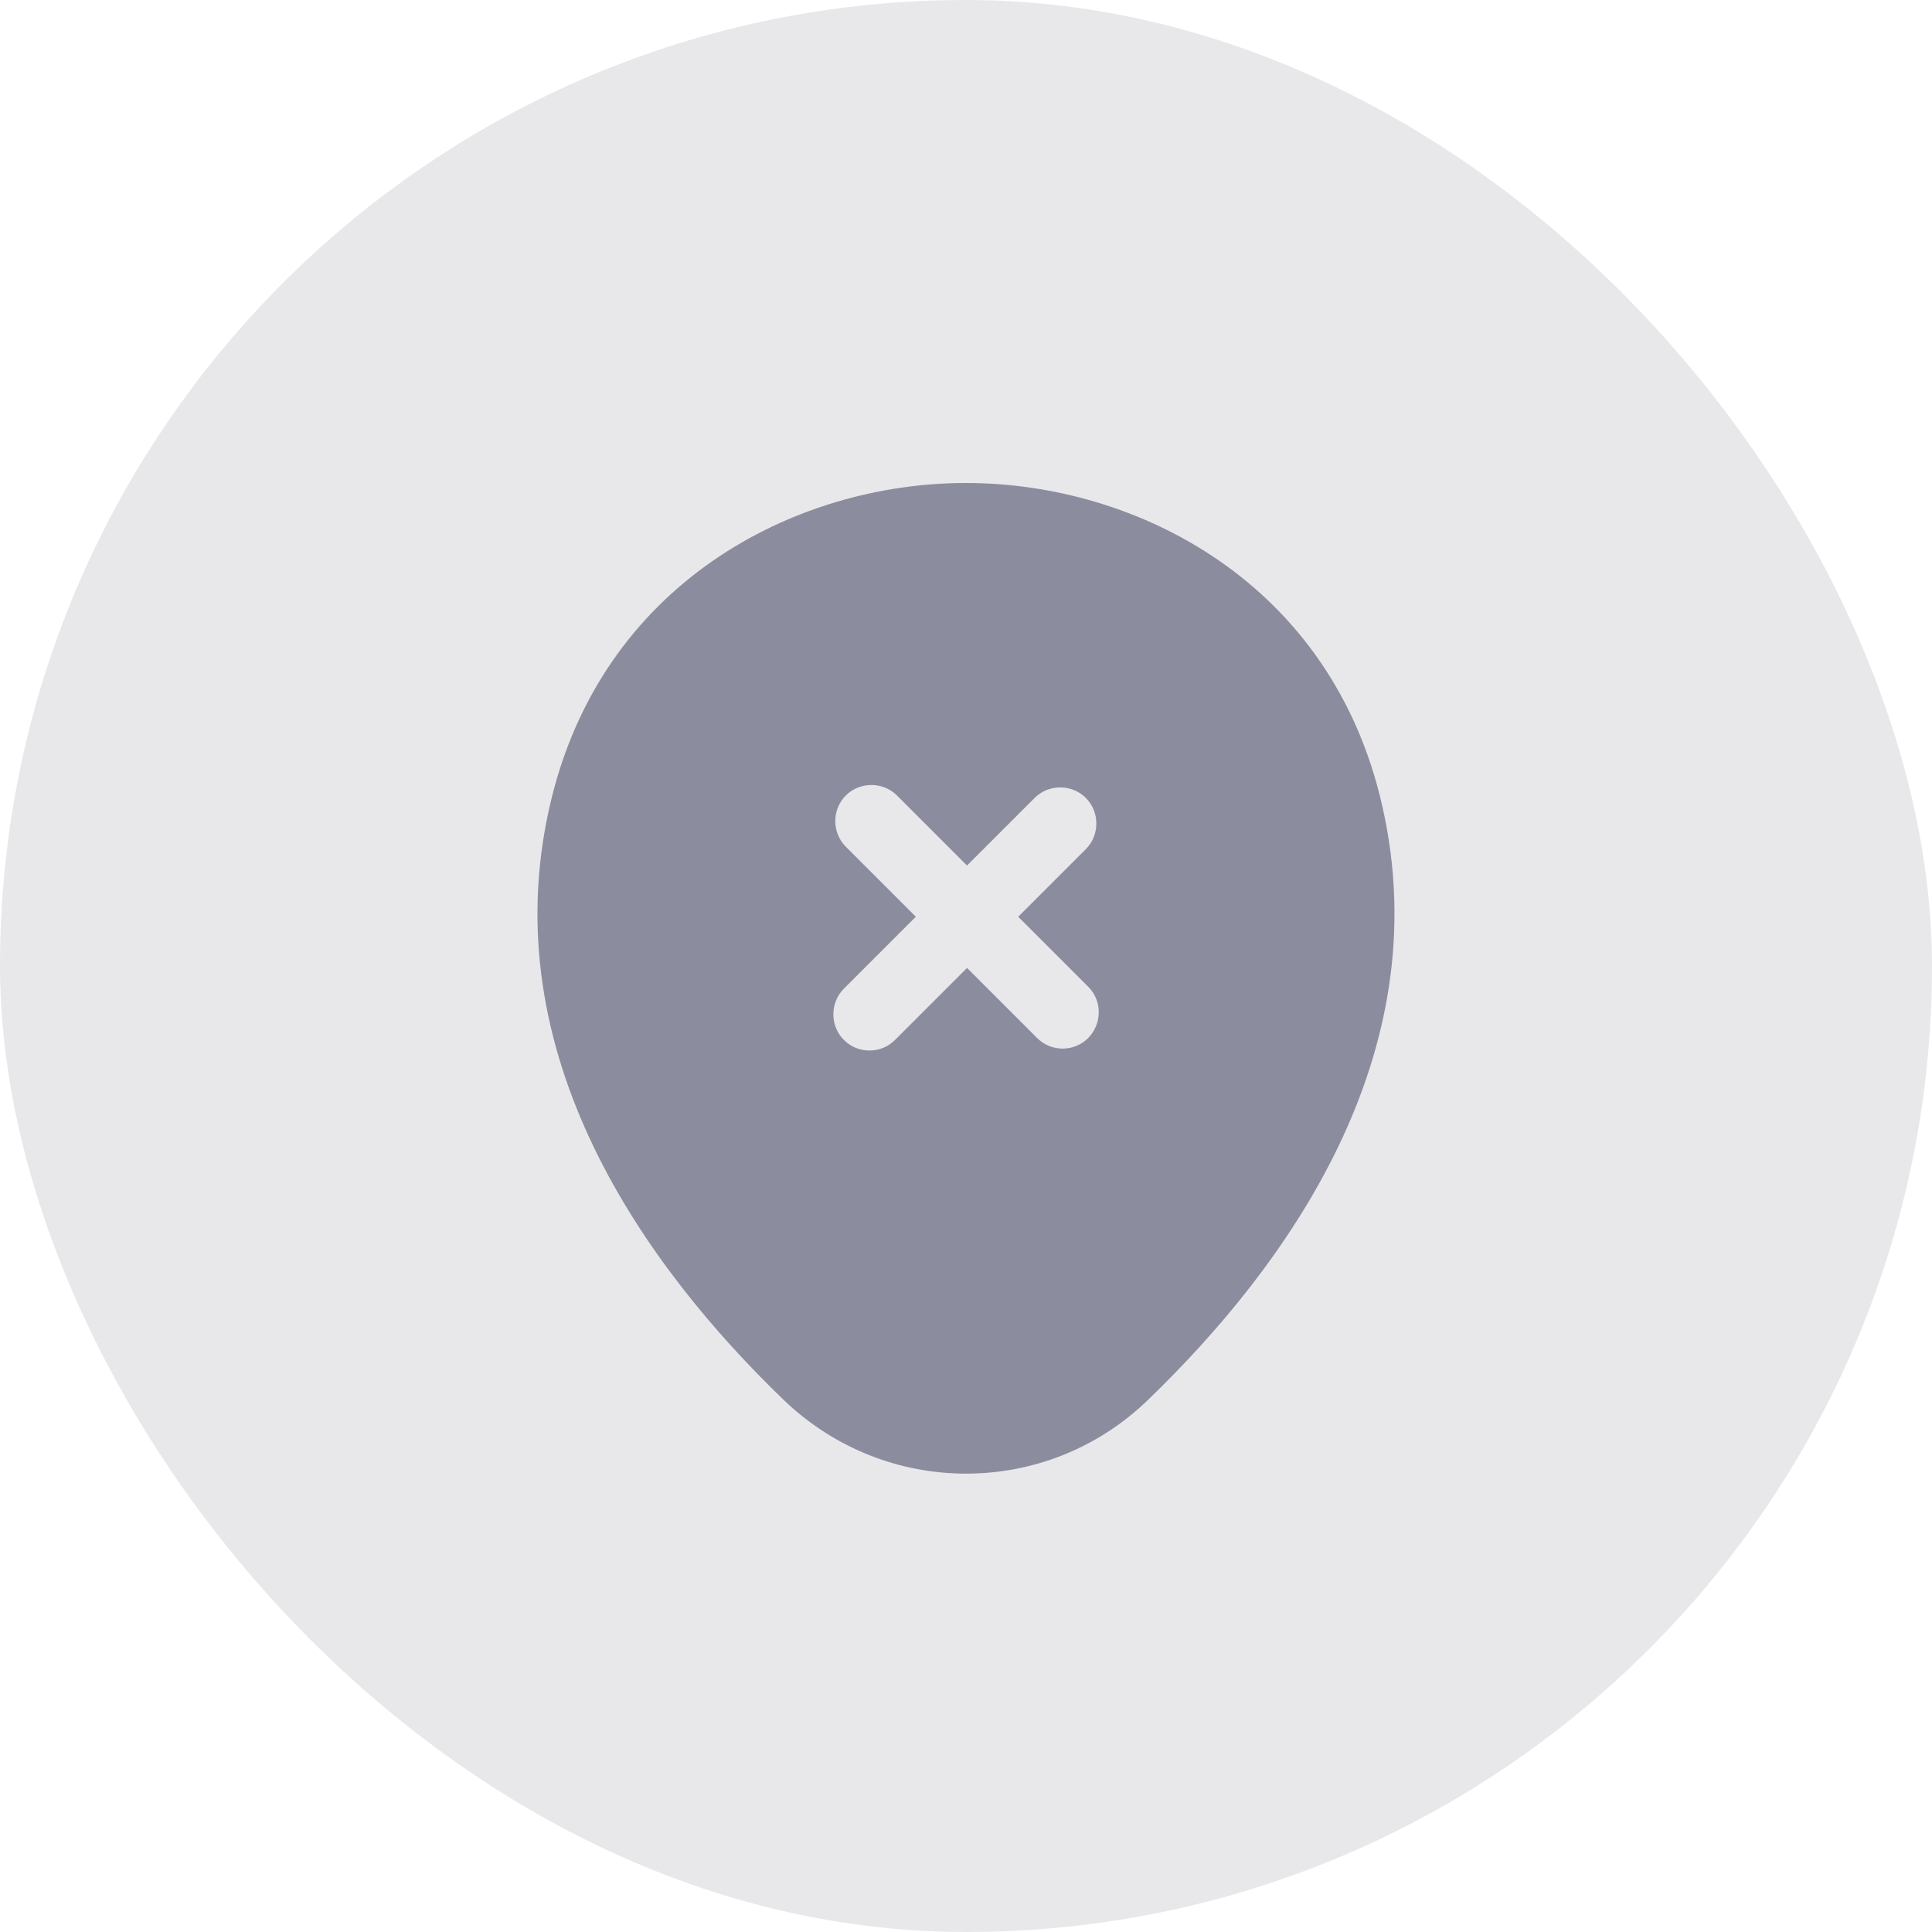<svg width="32" height="32" viewBox="0 0 32 32" fill="none" xmlns="http://www.w3.org/2000/svg">
<rect width="32" height="32" rx="16" fill="#E8E8EB"/>
<g clip-path="url(#clip0_3371_15648)">
<path d="M22.897 13.36C22.065 9.656 18.833 8 16.001 8C16.001 8 16.001 8 15.993 8C13.169 8 9.945 9.656 9.105 13.352C8.161 17.48 10.689 20.976 12.977 23.184C13.825 24 14.913 24.408 16.001 24.408C17.089 24.408 18.177 24 19.017 23.184C21.305 20.976 23.833 17.488 22.897 13.36ZM18.025 17.192C17.905 17.312 17.753 17.368 17.601 17.368C17.449 17.368 17.297 17.312 17.177 17.192L16.017 16.032L14.825 17.224C14.705 17.344 14.553 17.4 14.401 17.4C14.249 17.4 14.097 17.344 13.977 17.224C13.745 16.992 13.745 16.608 13.977 16.376L15.169 15.184L14.009 14.024C13.777 13.792 13.777 13.408 14.009 13.176C14.241 12.944 14.625 12.944 14.857 13.176L16.017 14.336L17.137 13.216C17.369 12.984 17.753 12.984 17.985 13.216C18.217 13.448 18.217 13.832 17.985 14.064L16.865 15.184L18.025 16.344C18.257 16.576 18.257 16.952 18.025 17.192Z" fill="#8B8C9D"/>
</g>
<defs>
<clipPath id="clip0_3371_15648">
<rect width="19.2" height="19.2" fill="white" transform="translate(6.4 6.4)"/>
</clipPath>
</defs>
</svg>
